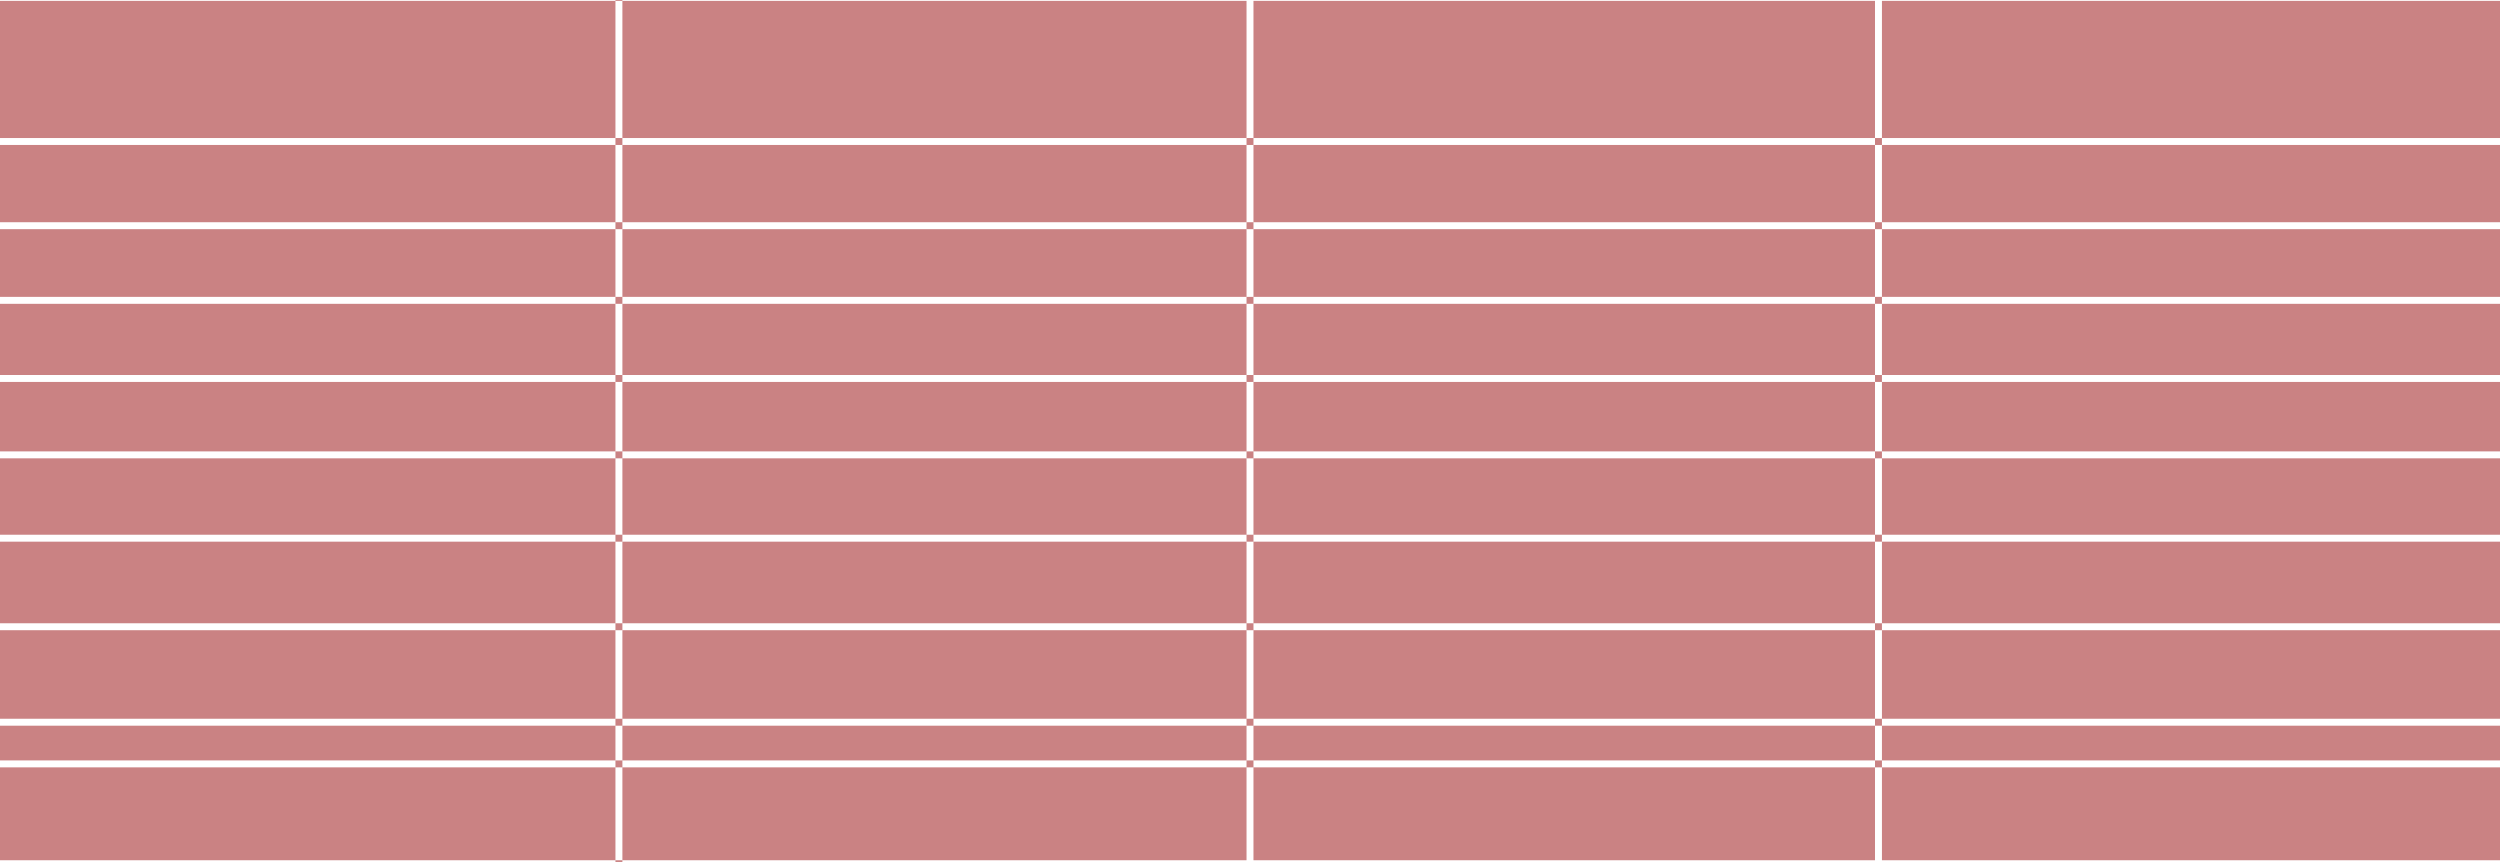 <svg width="1440" height="497" viewBox="0 0 1440 497" fill="none" xmlns="http://www.w3.org/2000/svg">
<g opacity="0.5">
<path fill-rule="evenodd" clip-rule="evenodd" d="M354.5 495.5V496.5H358.5V495.5H718V442H722V495.5H1080V442H1084V495.5H1441V442H1442V438H1441V418H1442V414H1441V363H1084V359H1441V312H1084V308H1441V264H1084V260H1441V220H1084V216H1441V175H1442V171H1441V132H1442V128H1441V0.5H1084V79.5H1080V0.5H722V79.5H718V0.5H358.5V0H354.5V0.5H-10V495.5H354.5ZM354.5 442V495.5H358.5V442H718V438H722V442H1080V438H1084V442H1441V438H1084V418H1441V414H1084V363H1080V359H1084V312H1080V308H1084V264H1080V260H1084V220H1080V216H1084V175H1441V171H1084V132H1441V128H1084V83.5H1440.5V79.5H1084V83.5H1080V79.5H722V83.5H718V79.5H358.5V0.5H354.5V79.5H-1.5V83.5H354.5V128H0V132H354.5V171H0V175H354.5V216H-1V220H354.5V260H-1V264H354.5V308H-1V312H354.5V359H-1V363H354.5V414H0V418H354.5V438H0V442H354.5ZM358.5 418H354.5V414H358.5V418ZM718 418H358.5V438H354.5V442H358.5V438H718V418ZM718 414V418H722V438H1080V418H1084V414H1080V363H722V359H1080V312H722V308H1080V264H722V260H1080V220H722V216H1080V175H1084V171H1080V132H1084V128H1080V83.5H722V128H718V83.5H358.5V79.5H354.5V83.5H358.5V128H354.5V132H358.5V171H354.5V175H358.5V216H354.5V220H358.5V260H354.5V264H358.5V308H354.5V312H358.5V359H354.5V363H358.5V414H718ZM718 363H722V414H718V363ZM718 359V363H358.5V359H718ZM718 312H722V359H718V312ZM718 308V312H358.5V308H718ZM718 264H722V308H718V264ZM718 260H722V220H718V216H722V175H1080V171H722V132H1080V128H722V132H718V128H358.5V132H718V171H358.5V175H718V216H358.5V220H718V260ZM718 175V171H722V175H718ZM718 260H358.5V264H718V260ZM722 414V418H1080V414H722Z" fill="#950608"/>
</g>
</svg>
